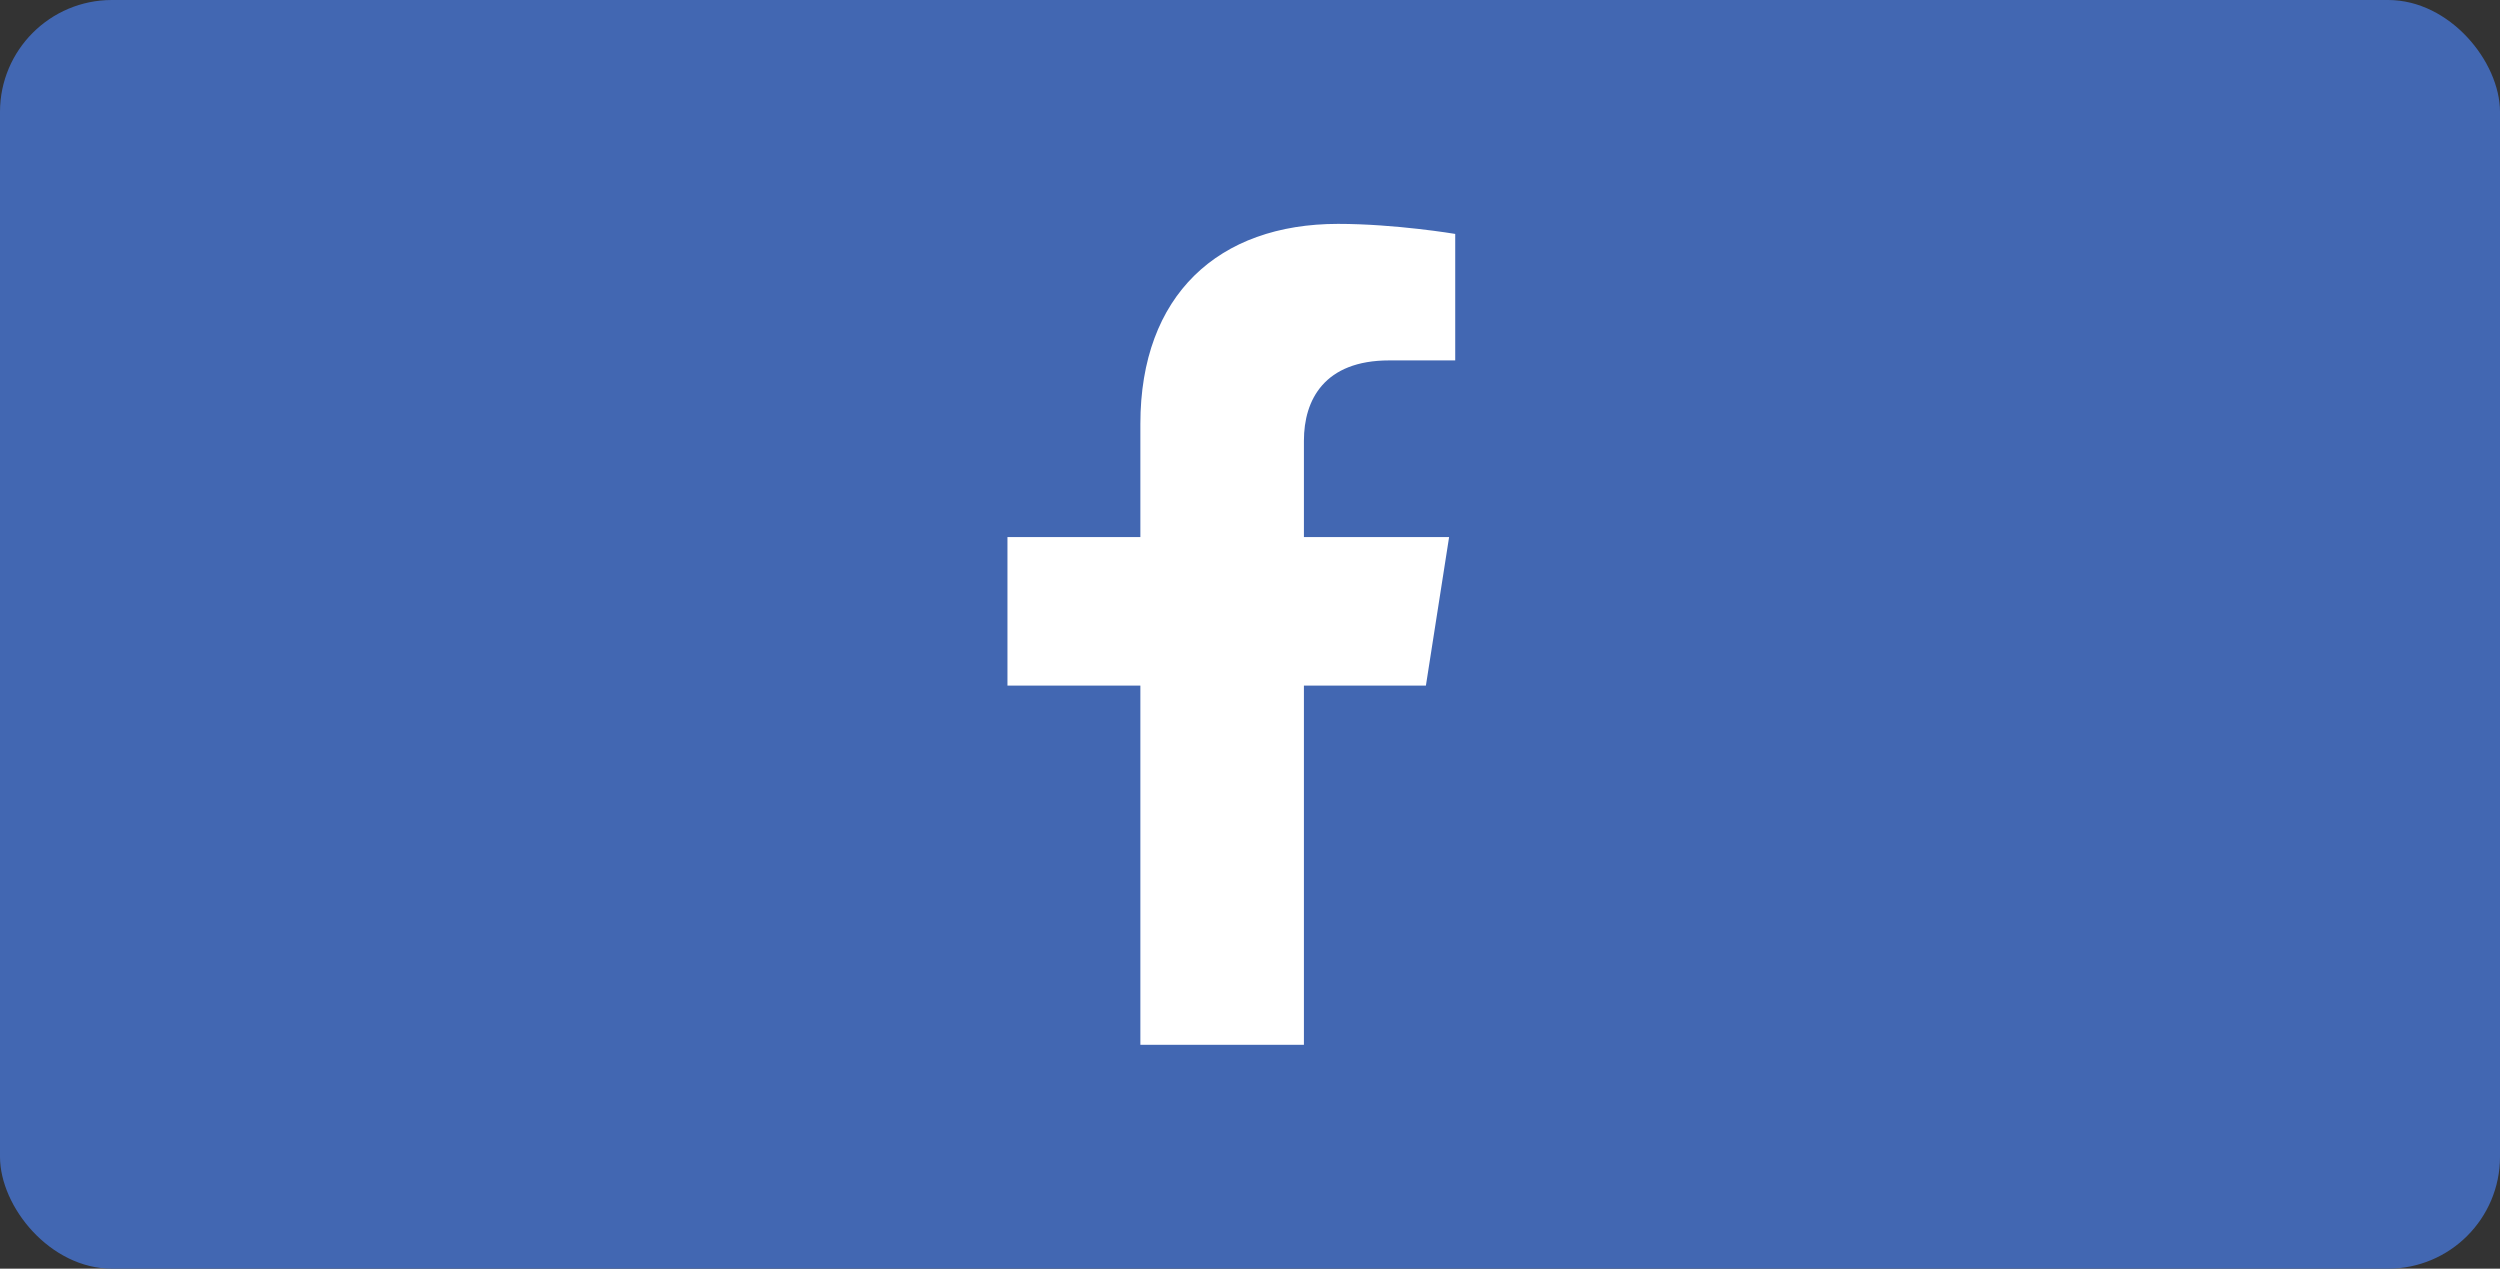 <svg width="67" height="34" viewBox="0 0 67 34" fill="none" xmlns="http://www.w3.org/2000/svg">
<rect x="0" y="0" width="67" height="34" fill="#333333" stroke="none"/>
<rect width="67" height="34" rx="3" fill="#4267B2"/>
<path d="M38.214 18.375L38.836 14.393H34.945V11.81C34.945 10.72 35.489 9.659 37.231 9.659H39V6.269C39 6.269 37.395 6 35.86 6C32.656 6 30.562 7.907 30.562 11.359V14.393H27V18.375H30.562V28H34.945V18.375H38.214Z" fill="white"/>
</svg>
